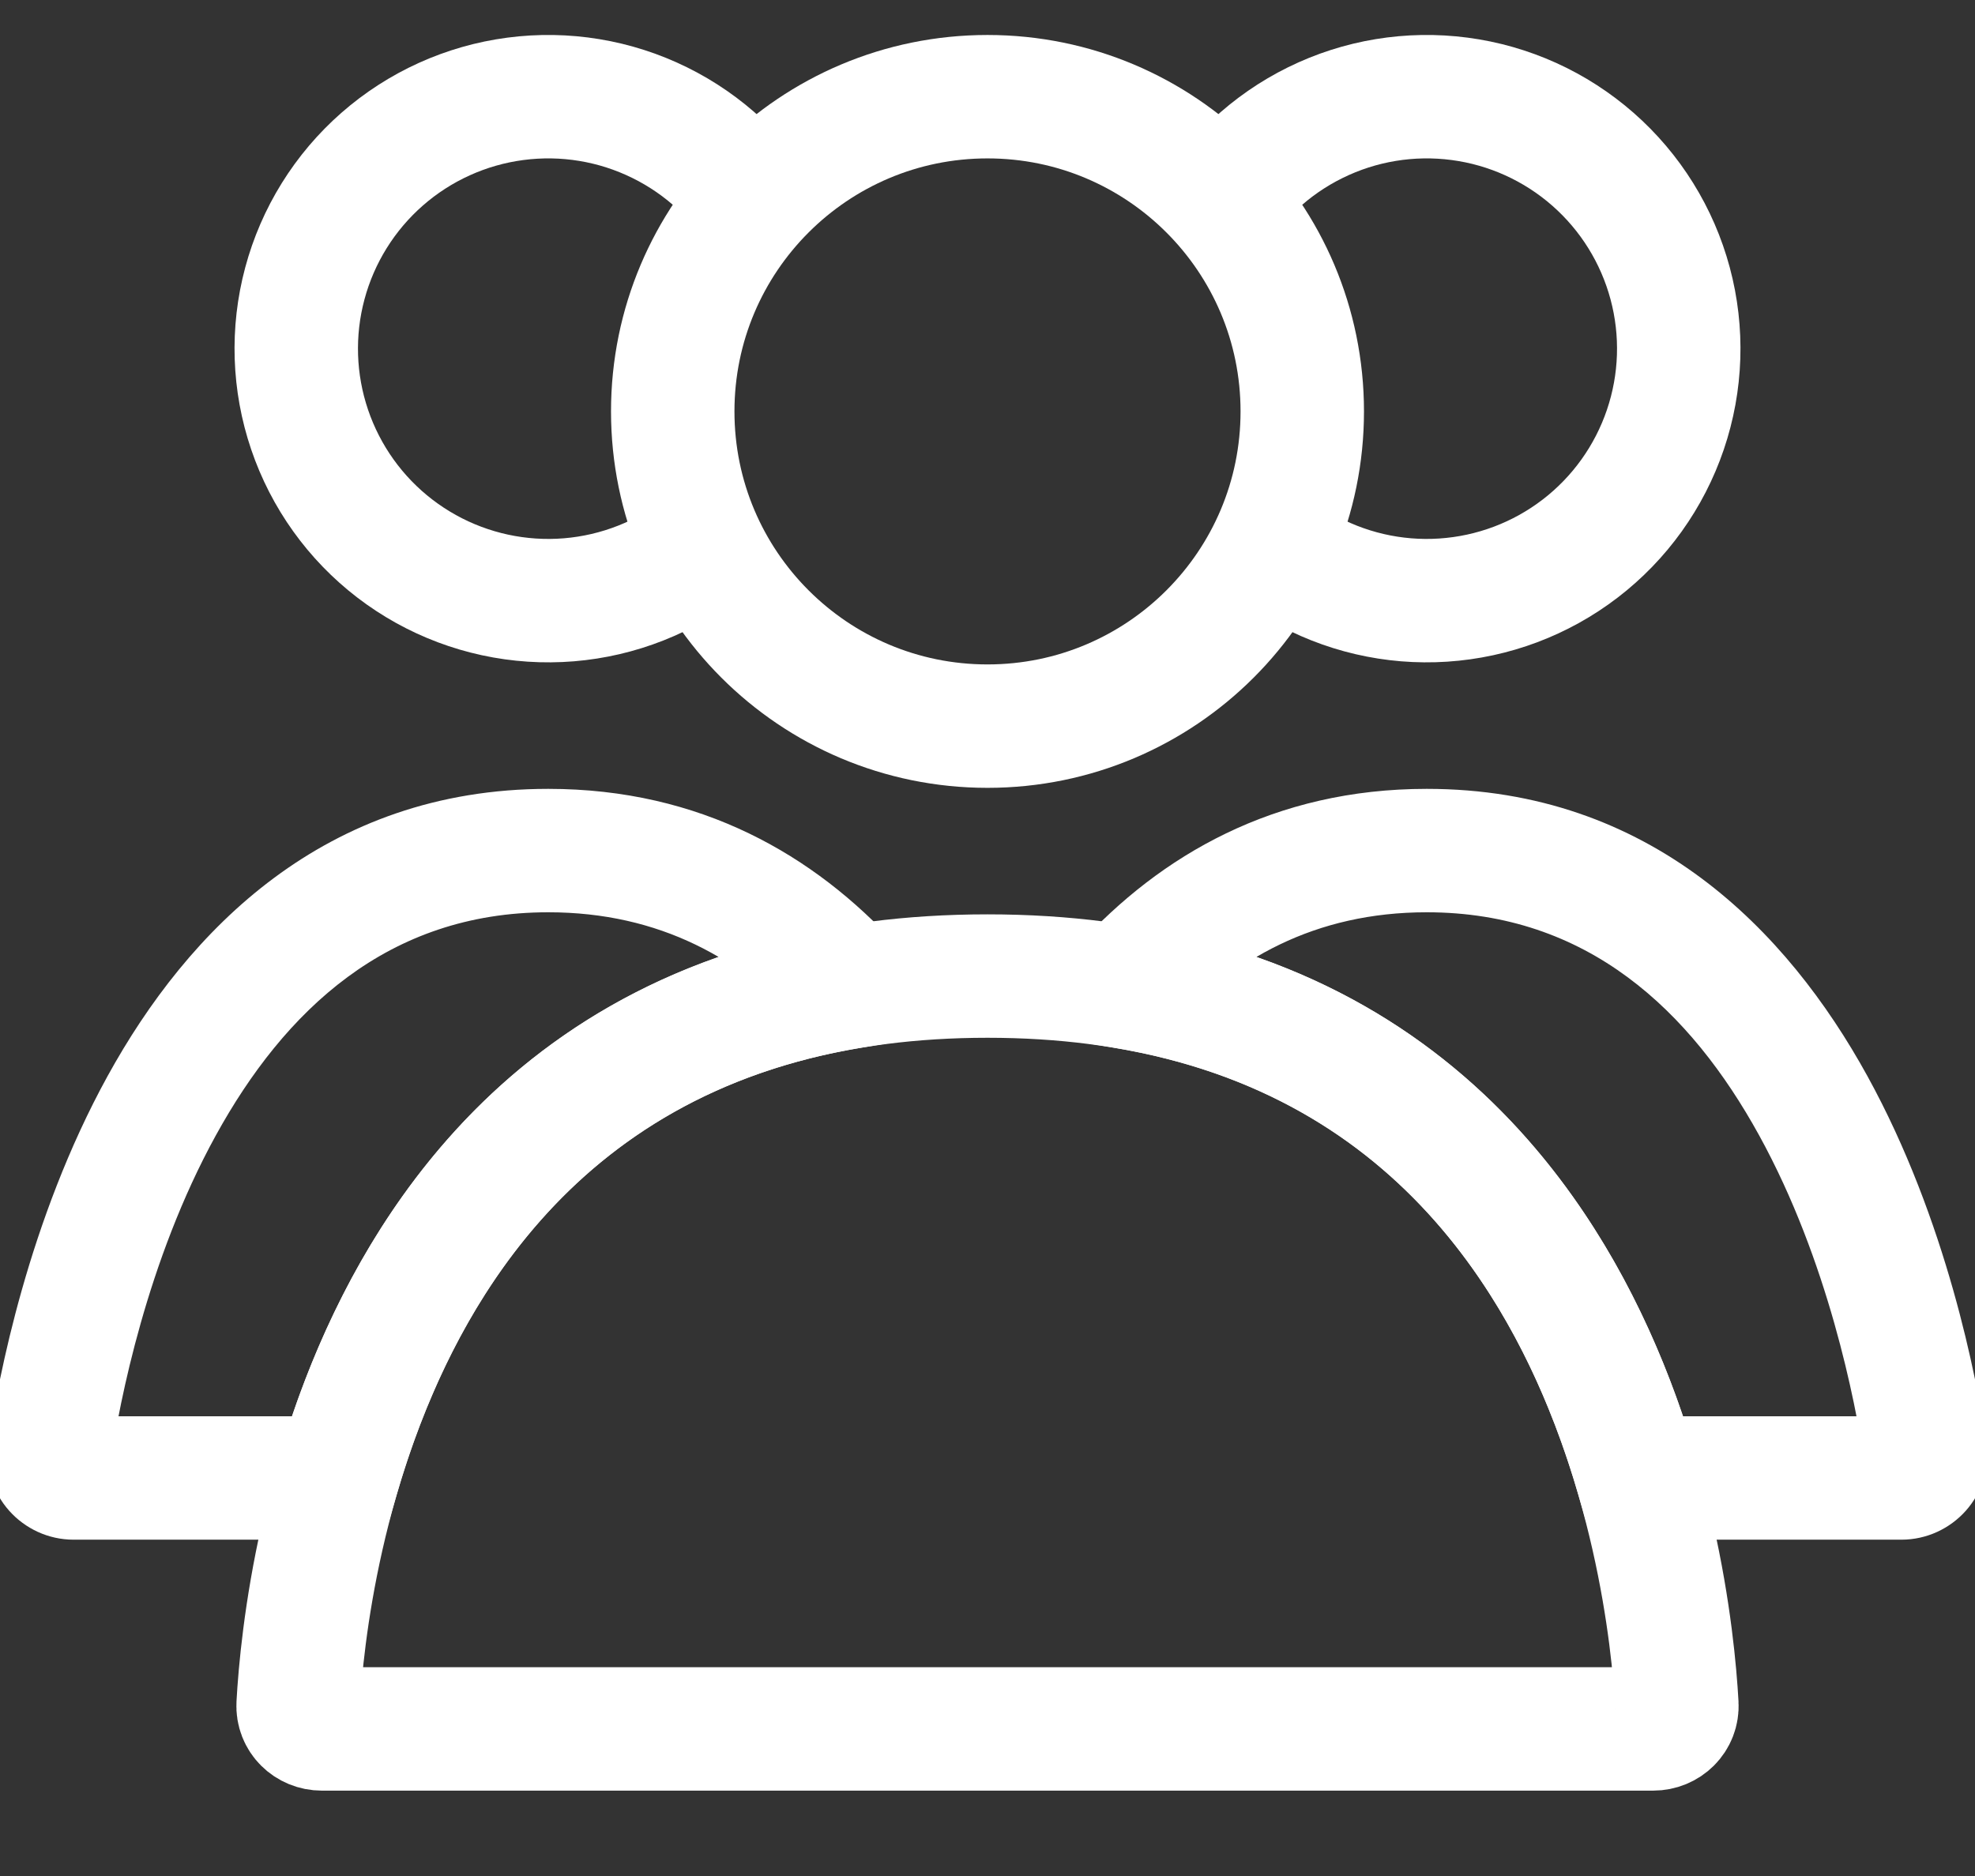<svg width="80" height="76" viewBox="0 0 80 76" fill="none" xmlns="http://www.w3.org/2000/svg">
<rect x="0" y="0" width="80" height="76" fill="#333333" stroke="none"/>
<g clip-path="url(#clip0_863_521)">
<path d="M40 29.417C47.042 29.417 52.75 23.708 52.75 16.667C52.75 9.625 47.042 3.917 40 3.917C32.958 3.917 27.25 9.625 27.25 16.667C27.25 23.708 32.958 29.417 40 29.417Z" stroke="white" stroke-width="5" stroke-linecap="round"/>
<path d="M48.951 9.021C49.96 7.272 51.466 5.862 53.277 4.969C55.087 4.076 57.122 3.74 59.124 4.004C61.126 4.267 63.004 5.119 64.522 6.45C66.04 7.781 67.129 9.533 67.652 11.483C68.175 13.433 68.107 15.495 67.458 17.406C66.809 19.318 65.608 20.995 64.006 22.224C62.404 23.453 60.474 24.179 58.459 24.311C56.444 24.444 54.436 23.975 52.687 22.966" stroke="white" stroke-width="5"/>
<path d="M31.049 9.021C30.04 7.272 28.534 5.862 26.723 4.969C24.913 4.076 22.878 3.74 20.876 4.004C18.874 4.267 16.995 5.119 15.477 6.45C13.96 7.781 12.87 9.533 12.348 11.483C11.825 13.433 11.893 15.495 12.542 17.406C13.191 19.318 14.392 20.995 15.994 22.224C17.596 23.453 19.526 24.179 21.541 24.311C23.555 24.444 25.564 23.975 27.312 22.966" stroke="white" stroke-width="5"/>
<path d="M40 39.542C64.952 39.542 67.635 63.836 67.924 69.06C67.954 69.611 67.511 70.042 66.958 70.042H13.042C12.489 70.042 12.046 69.611 12.076 69.06C12.365 63.836 15.048 39.542 40 39.542Z" stroke="white" stroke-width="5" stroke-linecap="round"/>
<path d="M45.526 39.978L43.68 38.293L40.578 41.69L45.116 42.445L45.526 39.978ZM66.338 59.875L63.937 60.57L64.459 62.375H66.338V59.875ZM57.792 36.958C64.297 36.958 68.478 40.944 71.258 45.998C74.056 51.083 75.158 56.819 75.508 59.151L80.453 58.409C80.072 55.871 78.862 49.446 75.639 43.588C72.399 37.699 66.851 31.958 57.792 31.958V36.958ZM47.372 41.664C49.922 38.871 53.257 36.958 57.792 36.958V31.958C51.618 31.958 47.007 34.649 43.68 38.293L47.372 41.664ZM45.116 42.445C56.834 44.392 61.789 53.147 63.937 60.57L68.74 59.18C66.347 50.909 60.4 39.916 45.936 37.512L45.116 42.445ZM77.02 57.375H66.338V62.375H77.02V57.375ZM75.508 59.151C75.36 58.162 76.147 57.375 77.02 57.375V62.375C79.076 62.375 80.777 60.568 80.453 58.409L75.508 59.151Z" fill="white"/>
<path d="M34.474 39.978L34.884 42.445L39.422 41.69L36.32 38.293L34.474 39.978ZM13.662 59.875V62.375H15.541L16.063 60.57L13.662 59.875ZM22.208 36.958C26.743 36.958 30.078 38.871 32.628 41.664L36.32 38.293C32.993 34.649 28.382 31.958 22.208 31.958V36.958ZM4.492 59.151C4.842 56.819 5.944 51.083 8.742 45.998C11.522 40.944 15.703 36.958 22.208 36.958V31.958C13.149 31.958 7.601 37.699 4.361 43.588C1.138 49.446 -0.072 55.871 -0.453 58.409L4.492 59.151ZM2.98 57.375C3.853 57.375 4.64 58.162 4.492 59.151L-0.453 58.409C-0.777 60.568 0.924 62.375 2.98 62.375V57.375ZM13.662 57.375H2.98V62.375H13.662V57.375ZM16.063 60.57C18.211 53.147 23.167 44.392 34.884 42.445L34.064 37.512C19.6 39.916 13.653 50.909 11.26 59.18L16.063 60.57Z" fill="white"/>
</g>
<defs>
<clipPath id="clip0_863_521">
<rect width="80" height="76" fill="white"/>
</clipPath>
</defs>
</svg>
